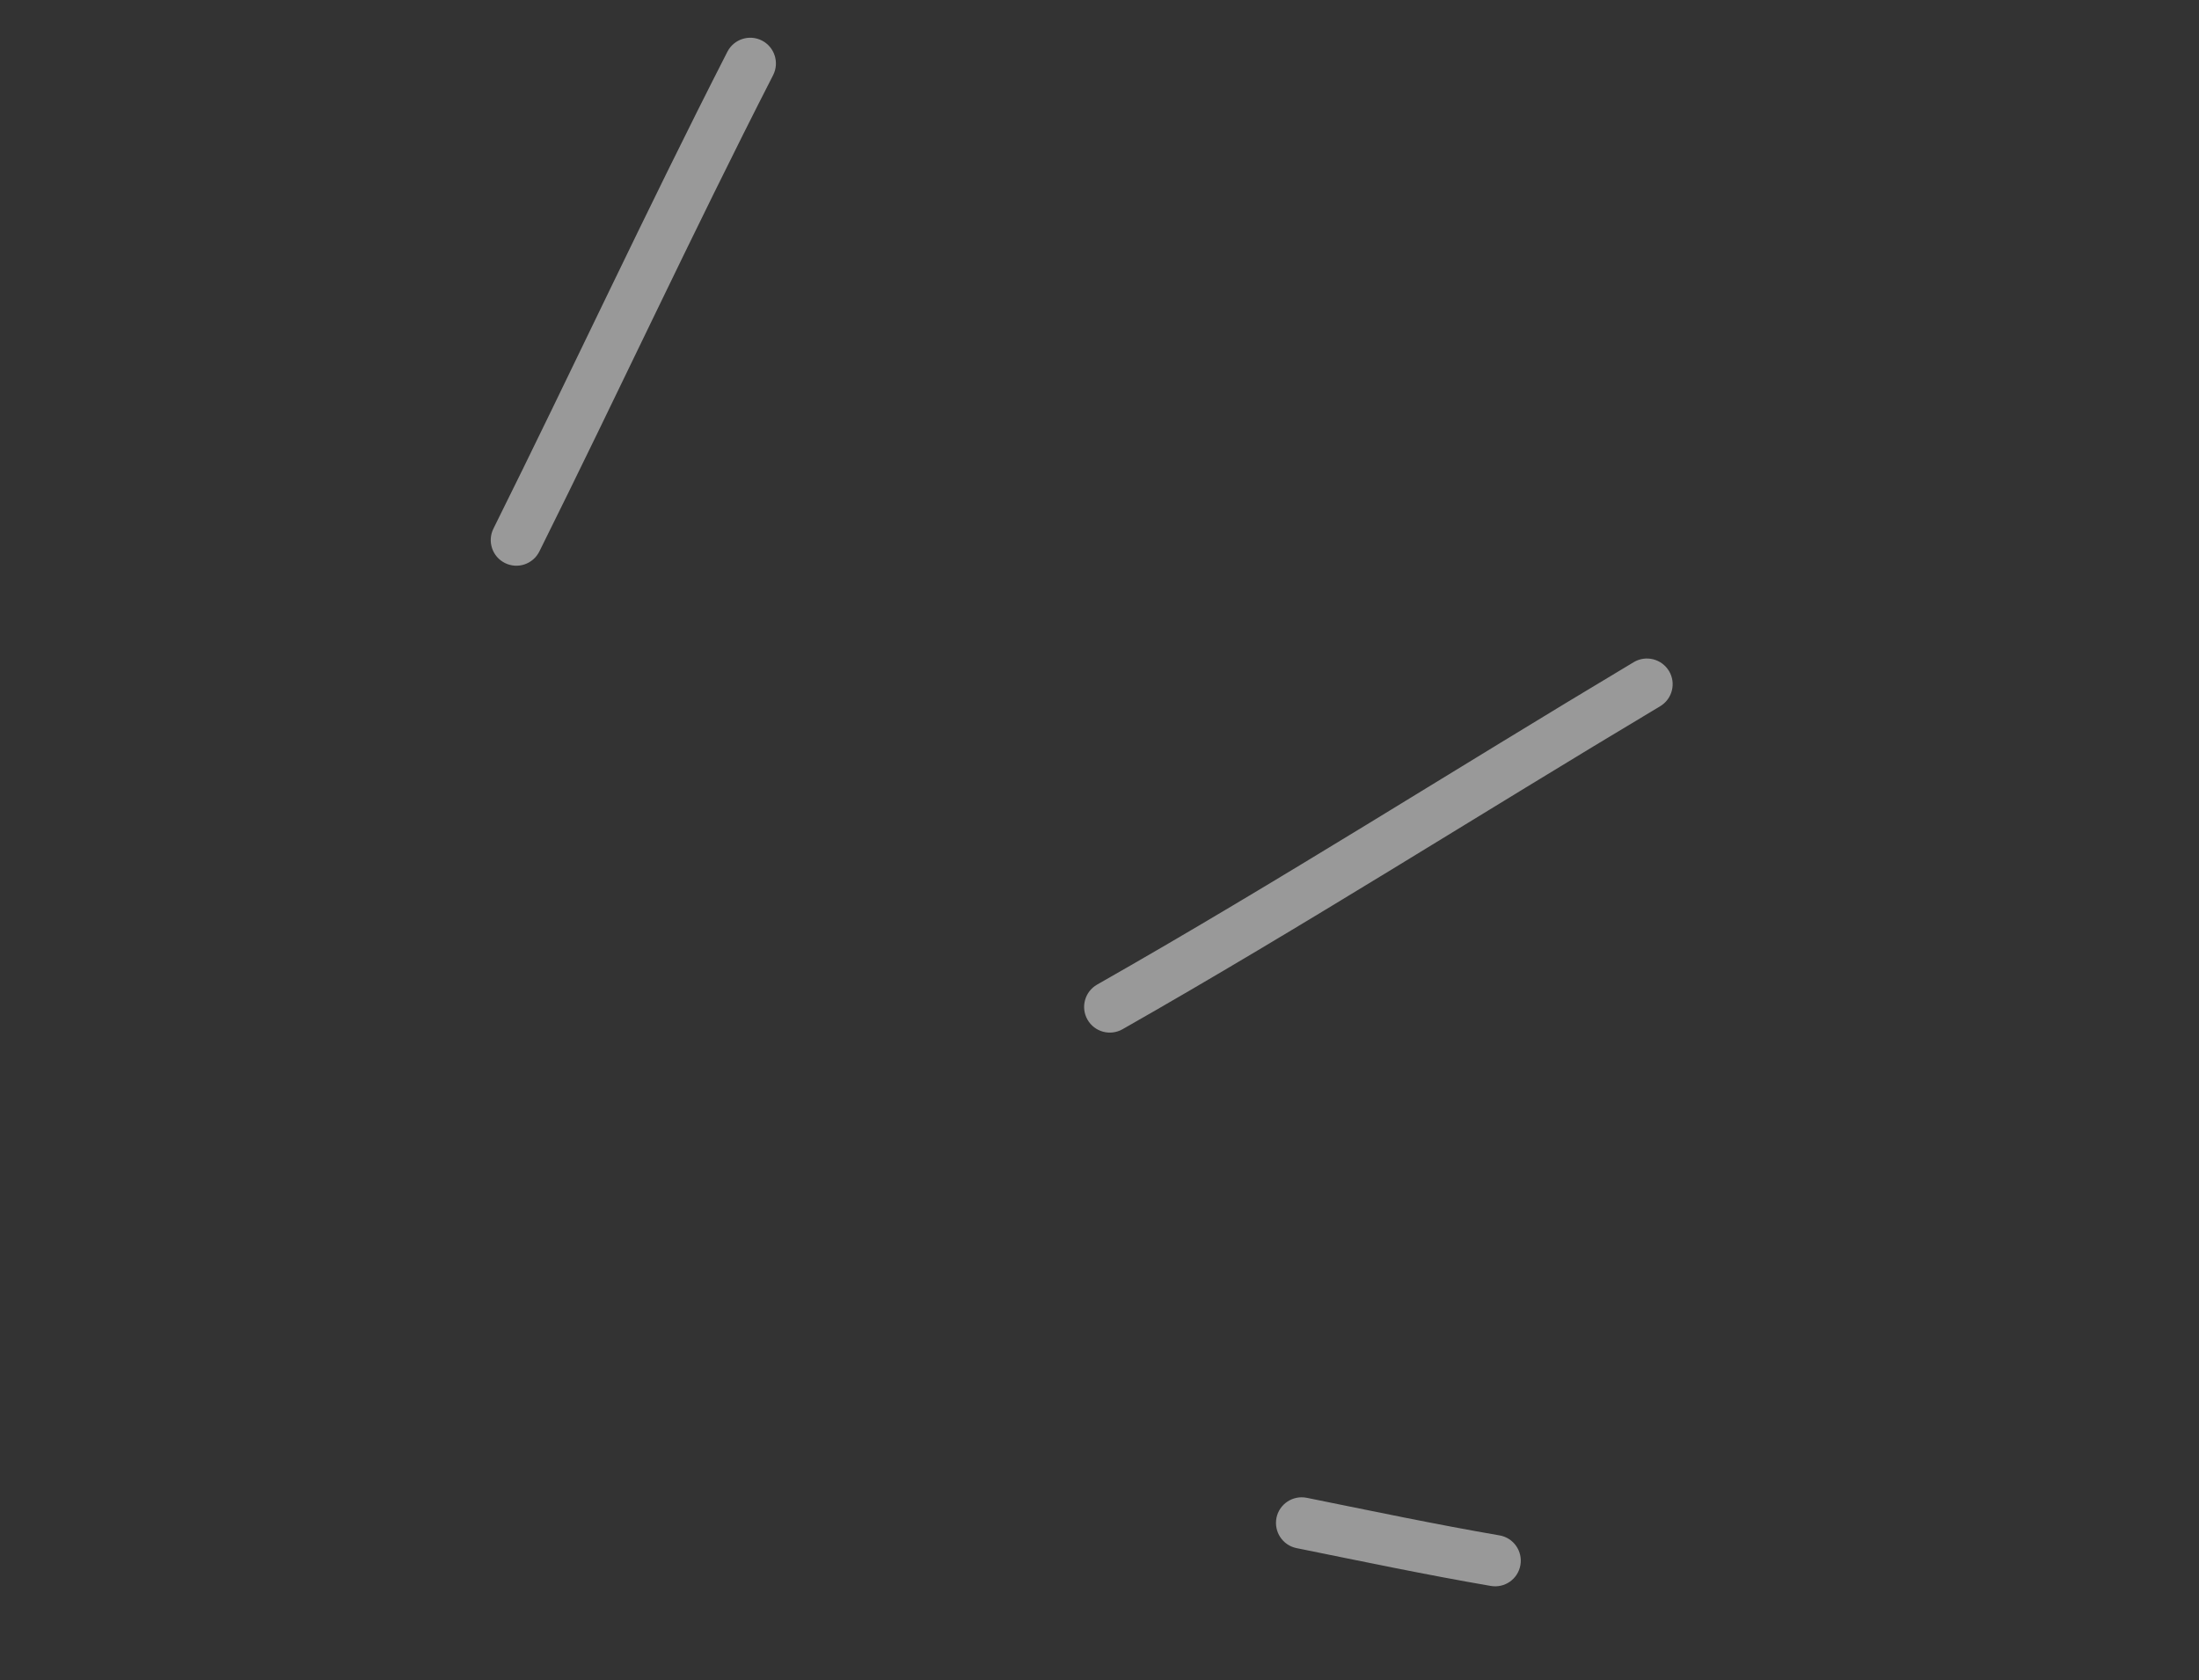 <svg width="106" height="81" viewBox="0 0 106 81" fill="none" xmlns="http://www.w3.org/2000/svg">
<rect x="0" y="0" width="106" height="81" fill="#333333" stroke="none"/>
<g clip-path="url(#clip0_8_4541)">
<g clip-path="url(#clip1_8_4541)">
<g opacity="0.5">
<path fill-rule="evenodd" clip-rule="evenodd" d="M62.5 74.627C65.627 75.258 68.715 75.909 71.859 76.449C72.535 76.567 73.173 76.117 73.289 75.445C73.407 74.77 72.954 74.128 72.282 74.013C69.156 73.474 66.094 72.829 62.989 72.201C62.317 72.068 61.666 72.502 61.531 73.166C61.398 73.838 61.829 74.493 62.5 74.627Z" fill="white"/>
<path fill-rule="evenodd" clip-rule="evenodd" d="M54.108 49.615C62.87 44.633 71.375 39.211 80.026 34.044C80.613 33.692 80.803 32.933 80.454 32.349C80.101 31.762 79.346 31.568 78.754 31.918C70.121 37.077 61.632 42.493 52.885 47.462C52.289 47.803 52.084 48.557 52.42 49.15C52.76 49.746 53.514 49.951 54.108 49.615Z" fill="white"/>
<path fill-rule="evenodd" clip-rule="evenodd" d="M26 26.581C29.797 18.952 33.387 11.205 37.269 3.619C37.576 3.012 37.336 2.268 36.731 1.956C36.122 1.642 35.375 1.887 35.064 2.492C31.18 10.089 27.584 17.843 23.785 25.483C23.482 26.093 23.729 26.837 24.34 27.14C24.955 27.446 25.694 27.195 26 26.581Z" fill="white"/>
</g>
</g>
</g>
<defs>
<clipPath id="clip0_8_4541">
<rect width="106" height="80" fill="white" transform="translate(0 0.24)"/>
</clipPath>
<clipPath id="clip1_8_4541">
<rect width="106" height="80" fill="white" transform="translate(0 0.24)"/>
</clipPath>
</defs>
</svg>
